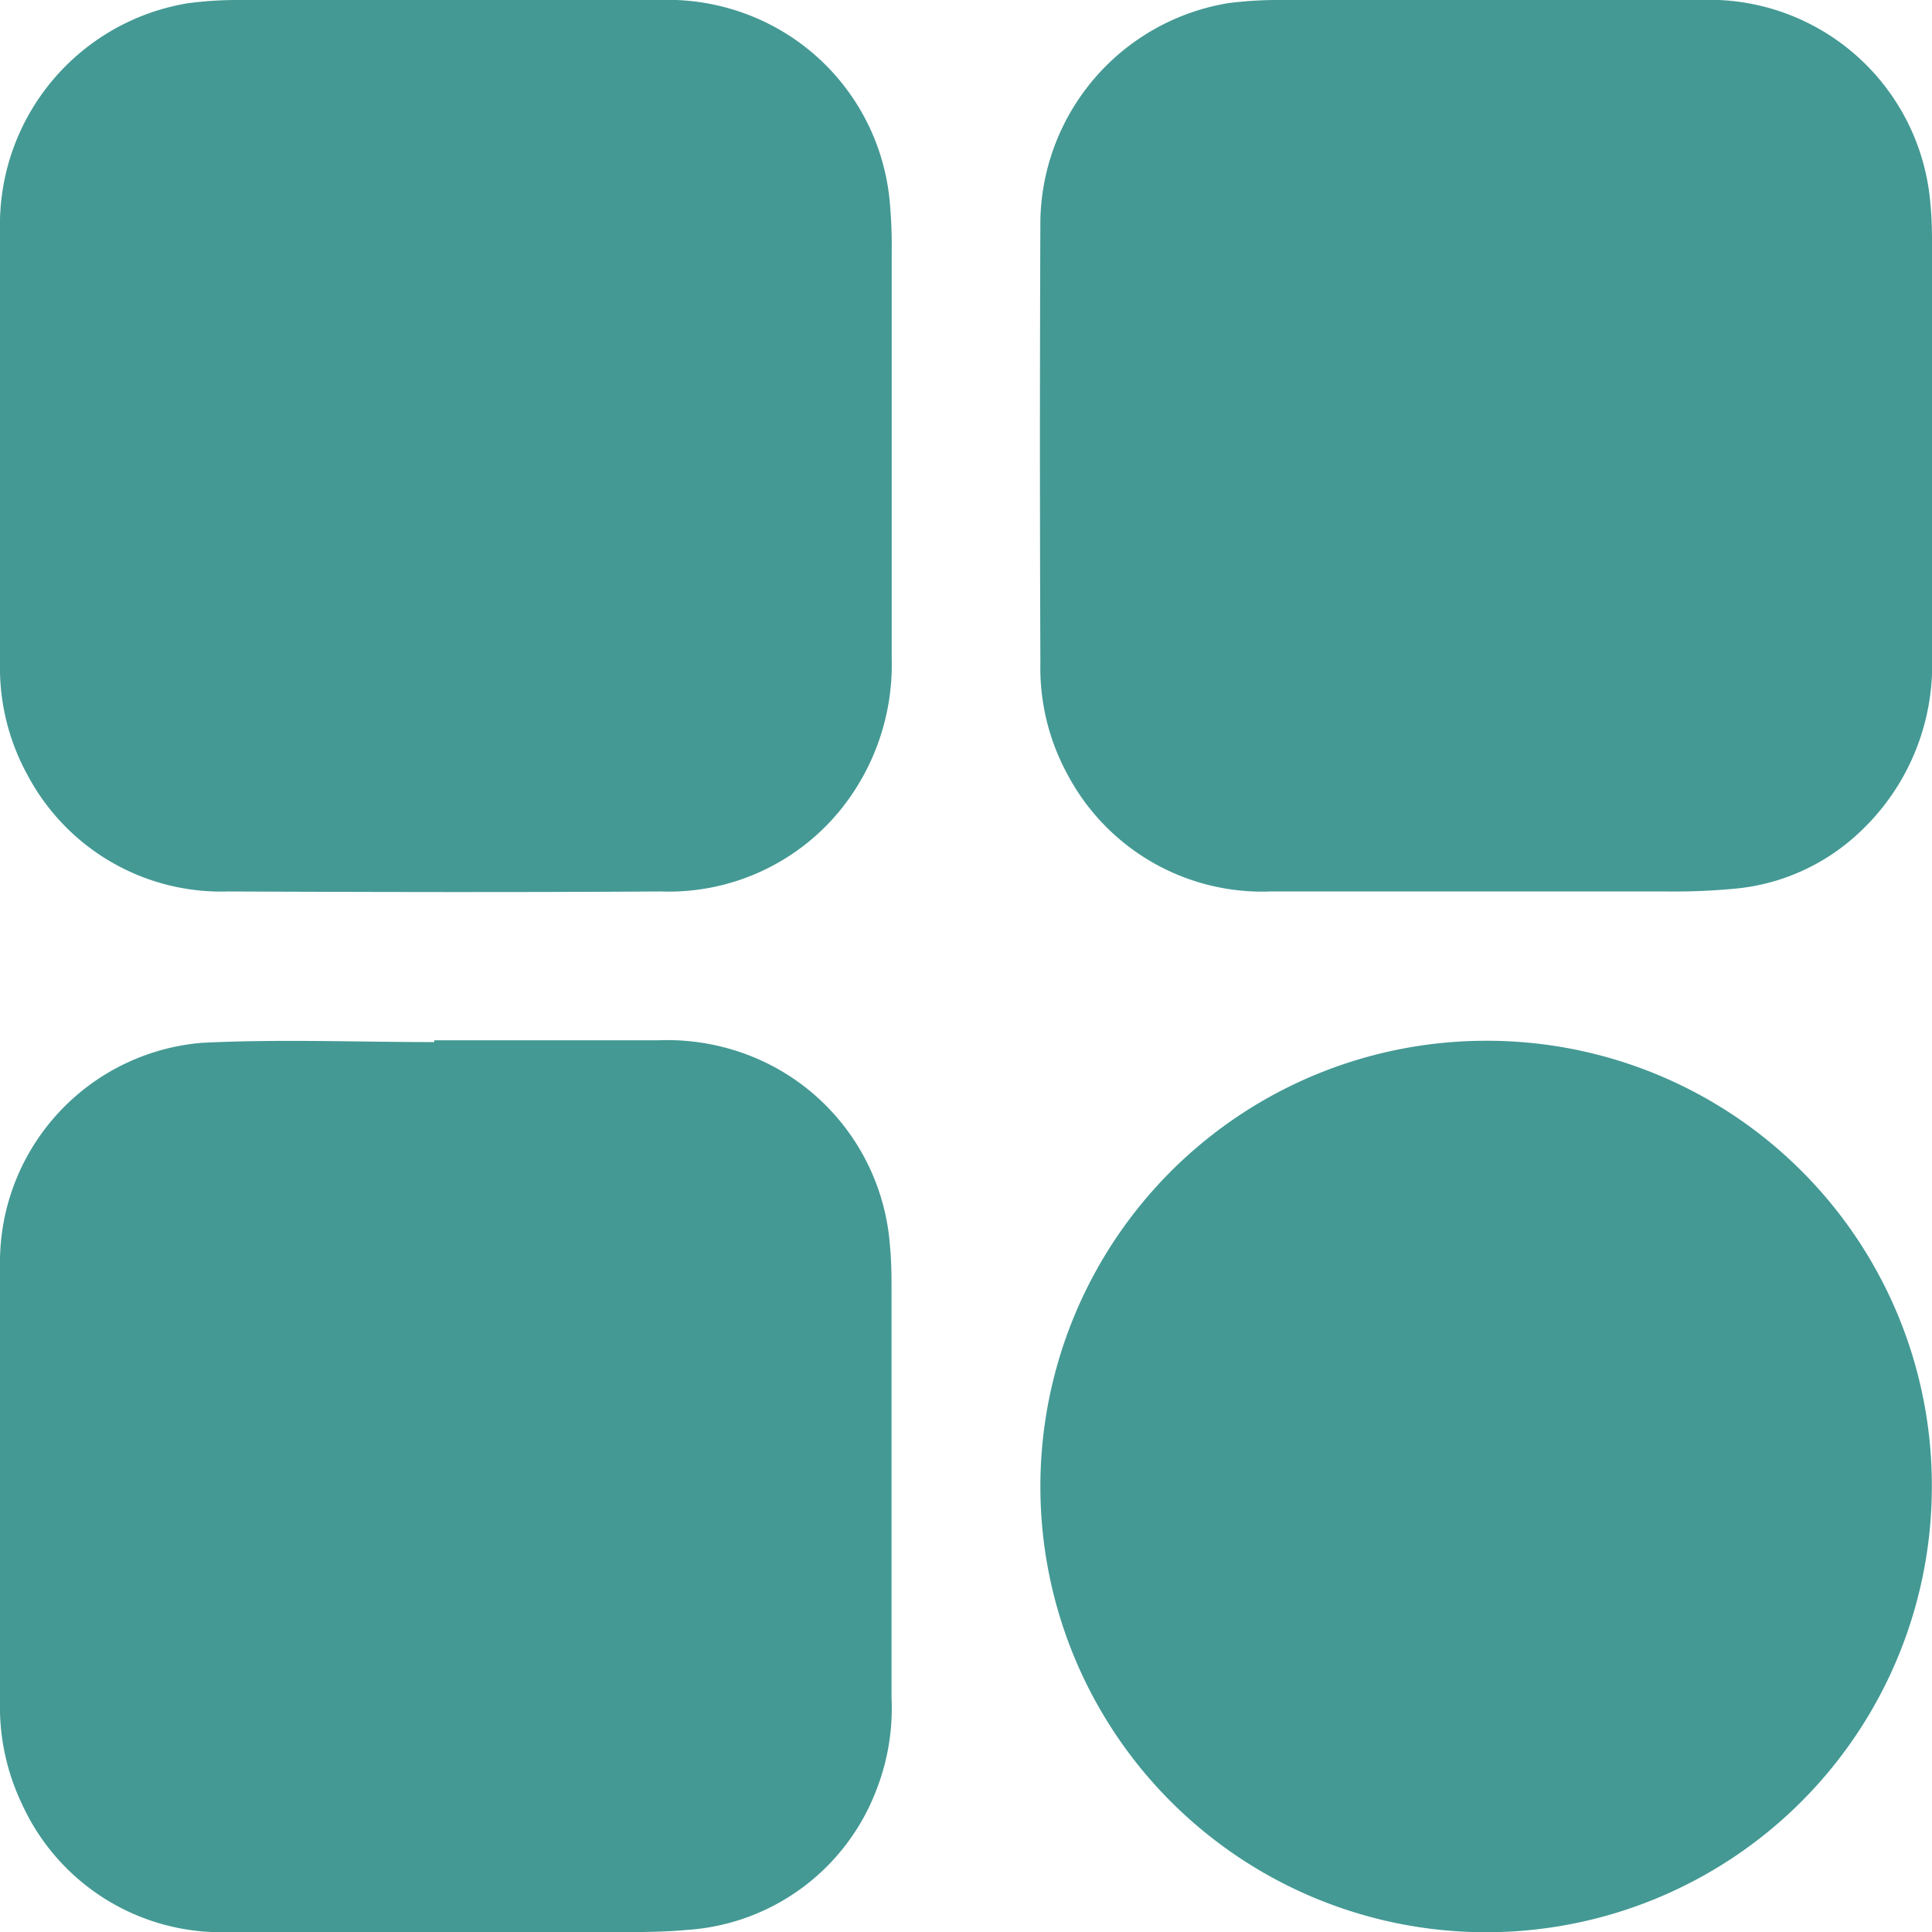 <svg xmlns="http://www.w3.org/2000/svg" xmlns:xlink="http://www.w3.org/1999/xlink" width="24.845" height="24.845" viewBox="0 0 24.845 24.845">
  <defs>
    <clipPath id="clip-path">
      <rect id="Rectangle_2397" data-name="Rectangle 2397" width="24.845" height="24.845" fill="#449994"/>
    </clipPath>
  </defs>
  <g id="Group_16426" data-name="Group 16426" transform="translate(0 0)">
    <g id="Group_16425" data-name="Group 16425" transform="translate(0 0)" clip-path="url(#clip-path)">
      <path id="Path_11443" data-name="Path 11443" d="M48.375,0c.965,0,1.931,0,2.9,0a2.854,2.854,0,0,1,2.97,2.614c.022.217.022.437.022.656,0,1.732,0,3.463,0,5.195a2.942,2.942,0,0,1-.937,2.242,2.693,2.693,0,0,1-1.631.724,8.353,8.353,0,0,1-.849.033q-2.545,0-5.09,0a2.832,2.832,0,0,1-2.606-1.495A2.865,2.865,0,0,1,42.8,8.524q-.011-2.851,0-5.7A2.886,2.886,0,0,1,45.212.041,5.007,5.007,0,0,1,45.9,0c.826,0,1.652,0,2.478,0" transform="translate(-29.421 0)" fill="#449994"/>
      <path id="Path_11444" data-name="Path 11444" d="M5.576,0c.965,0,1.931,0,2.9,0A2.894,2.894,0,0,1,9.9.314,2.851,2.851,0,0,1,11.445,2.63a6.237,6.237,0,0,1,.022.626c0,1.737,0,3.473,0,5.21A2.968,2.968,0,0,1,10.82,10.4,2.844,2.844,0,0,1,8.5,11.464c-1.856.012-3.712.008-5.568,0A2.817,2.817,0,0,1,.358,9.974,2.861,2.861,0,0,1,0,8.526q-.011-2.851,0-5.7A2.886,2.886,0,0,1,2.414.042,4.858,4.858,0,0,1,3.1,0C3.924,0,4.75,0,5.576,0" transform="translate(0 0)" fill="#449994"/>
      <path id="Path_11445" data-name="Path 11445" d="M5.583,42.8c.96,0,1.921,0,2.881,0a2.914,2.914,0,0,1,1.4.295,2.848,2.848,0,0,1,1.58,2.34c.02.2.021.4.021.6q0,2.613,0,5.225a2.885,2.885,0,0,1-.207,1.211,2.8,2.8,0,0,1-2.421,1.769c-.247.023-.5.028-.745.028q-2.568,0-5.135,0A2.816,2.816,0,0,1,.282,52.62,2.9,2.9,0,0,1,0,51.3Q0,48.459,0,45.615a2.832,2.832,0,0,1,2.6-2.783c.993-.049,1.99-.009,2.984-.009V42.8" transform="translate(0 -29.422)" fill="#449994"/>
      <path id="Path_11446" data-name="Path 11446" d="M54.275,48.553a5.732,5.732,0,1,1-5.733-5.73,5.719,5.719,0,0,1,5.733,5.73" transform="translate(-29.432 -29.439)" fill="#449994"/>
    </g>
  </g>
</svg>

